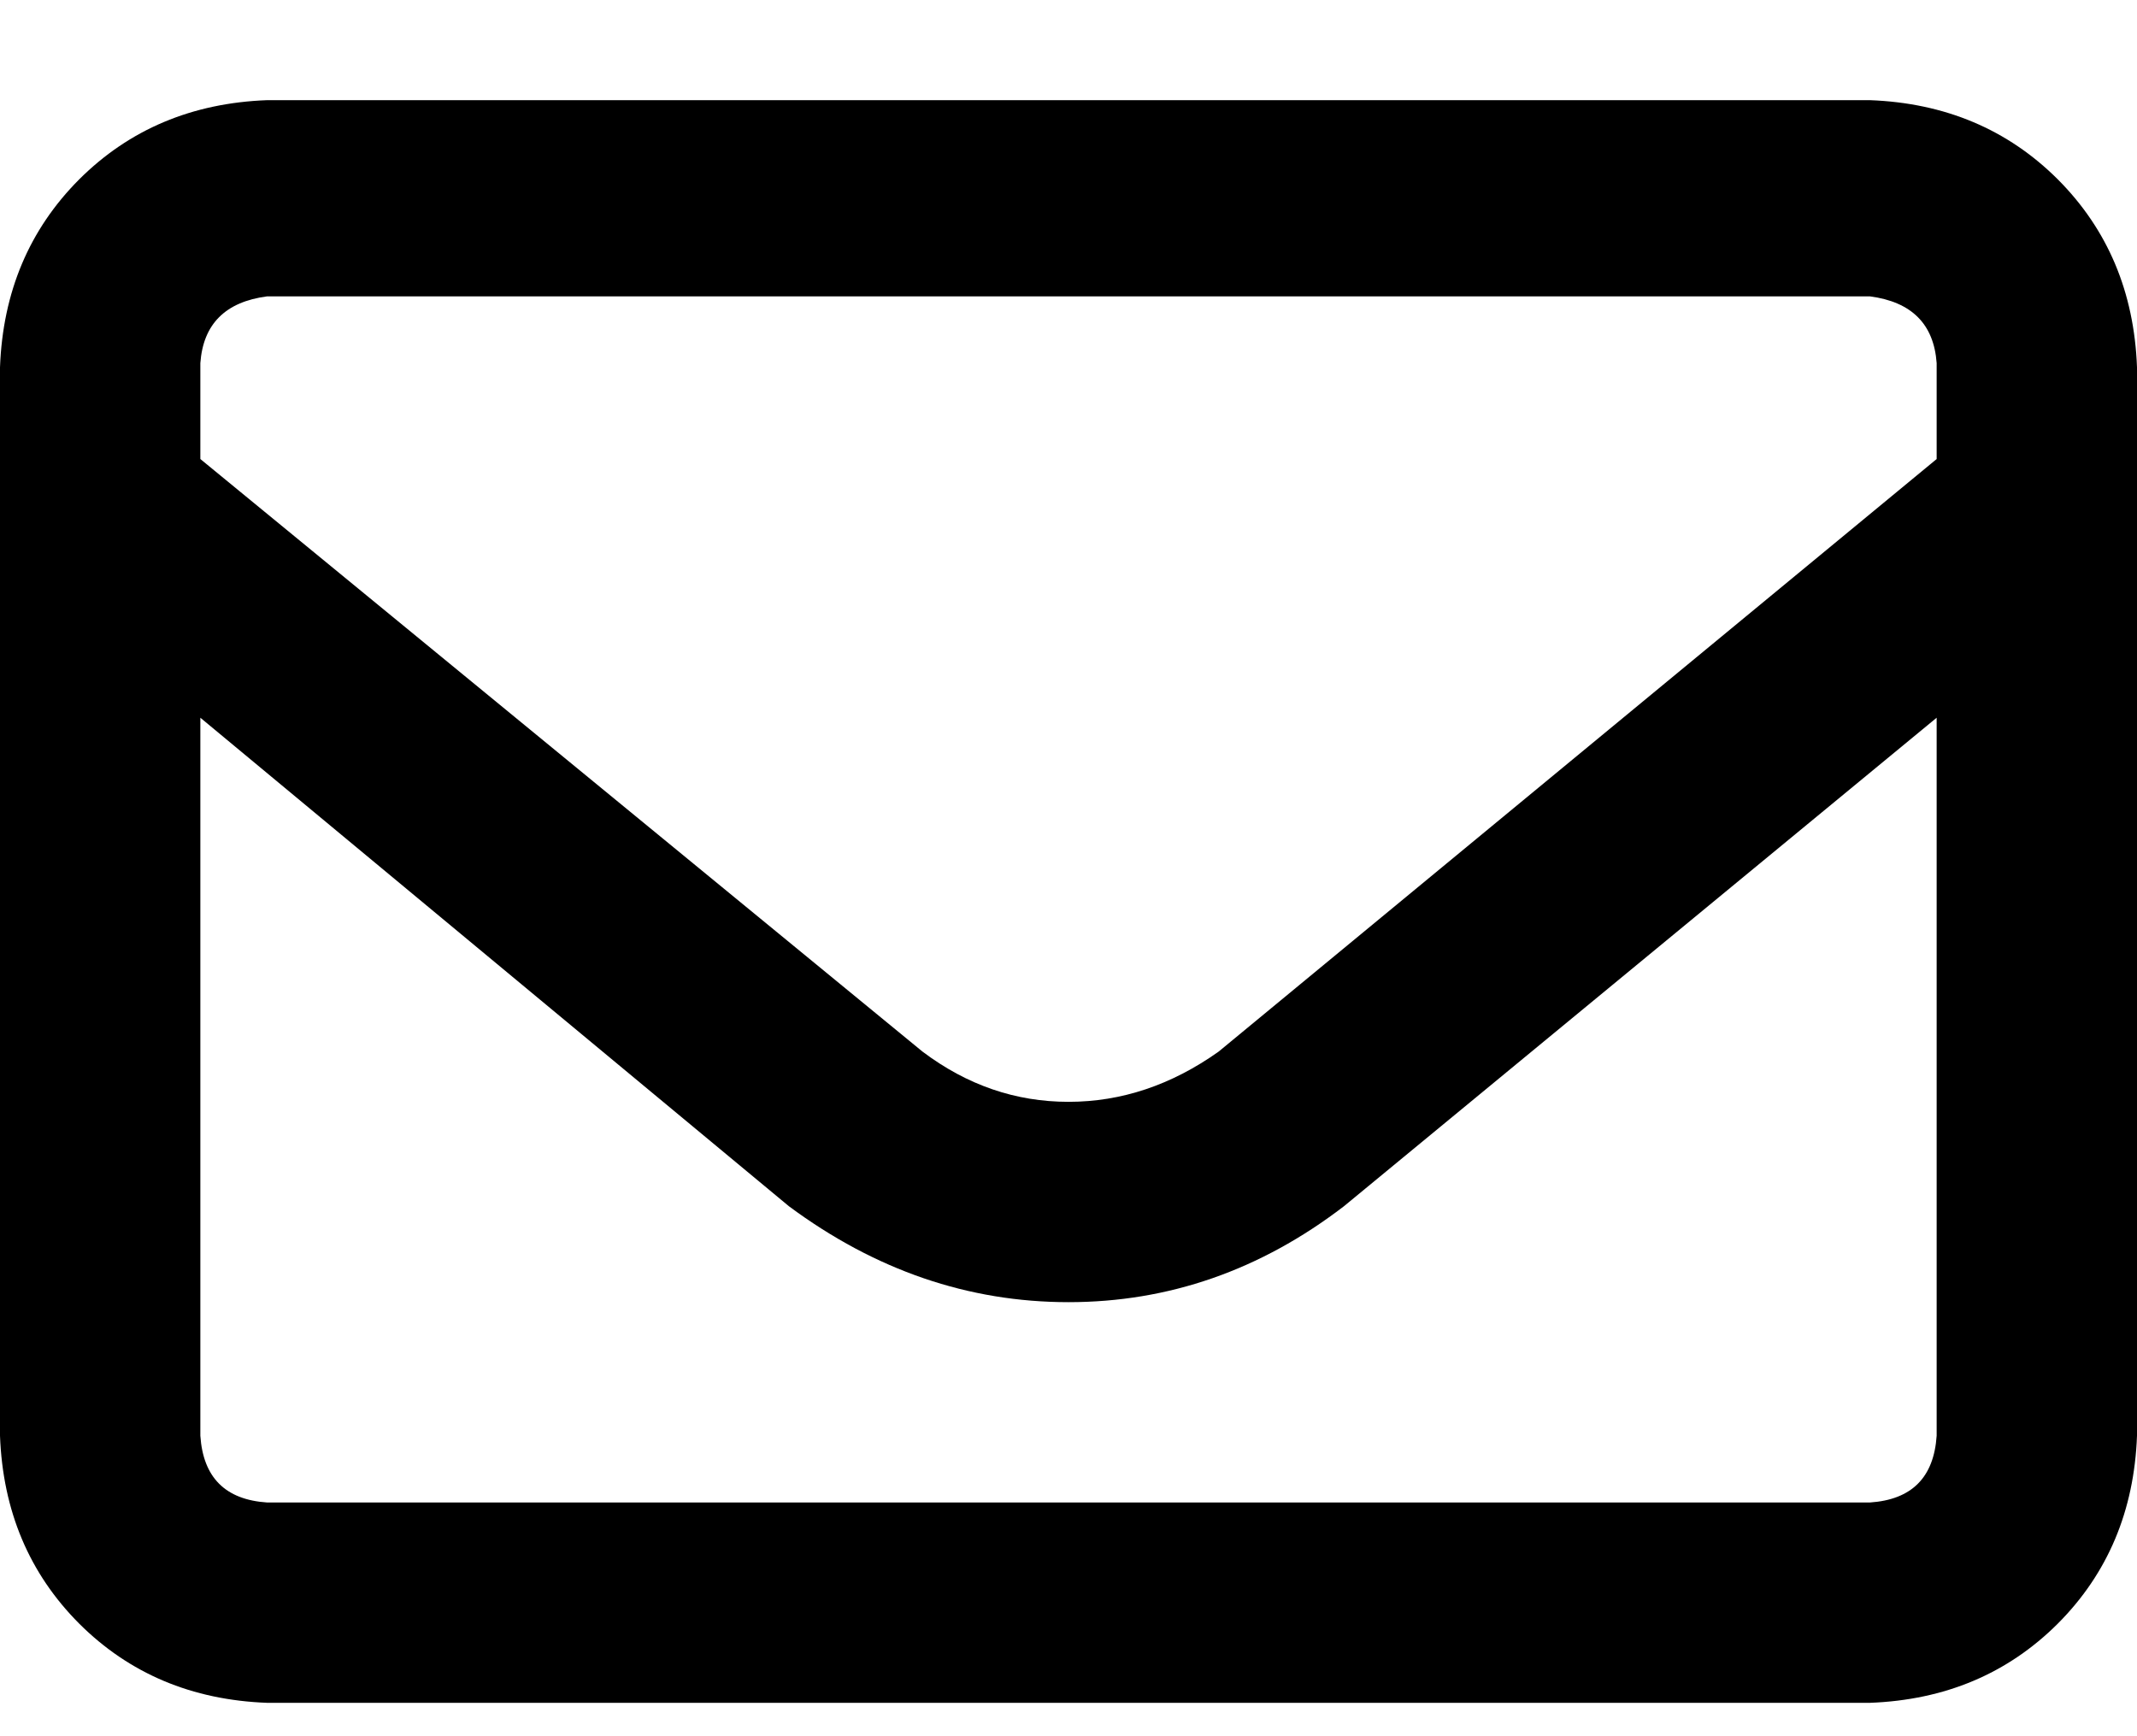 <svg width="16" height="13" viewBox="0 0 16 13" fill="none" xmlns="http://www.w3.org/2000/svg">
<path d="M0 2.75C0.021 2.187 0.219 1.718 0.593 1.343C0.968 0.969 1.437 0.771 2 0.75H14C14.563 0.771 15.032 0.969 15.407 1.343C15.781 1.718 15.979 2.187 16 2.75V10.75C15.979 11.313 15.781 11.782 15.407 12.157C15.032 12.531 14.563 12.729 14 12.75H2C1.437 12.729 0.968 12.531 0.593 12.157C0.219 11.782 0.021 11.313 0 10.75V2.75ZM1.5 2.75V3.437L6.907 7.874C7.24 8.125 7.604 8.25 8 8.25C8.396 8.25 8.77 8.125 9.124 7.874L14.5 3.437V2.719C14.479 2.427 14.313 2.26 14 2.219H2C1.687 2.26 1.521 2.427 1.5 2.719V2.75ZM1.5 5.374V10.75C1.521 11.063 1.687 11.229 2 11.25H14C14.313 11.229 14.479 11.063 14.5 10.75V5.374L10.062 9.032C9.437 9.511 8.75 9.75 8 9.75C7.25 9.75 6.553 9.511 5.907 9.032L1.5 5.374Z" fill="#000"/>
</svg>
